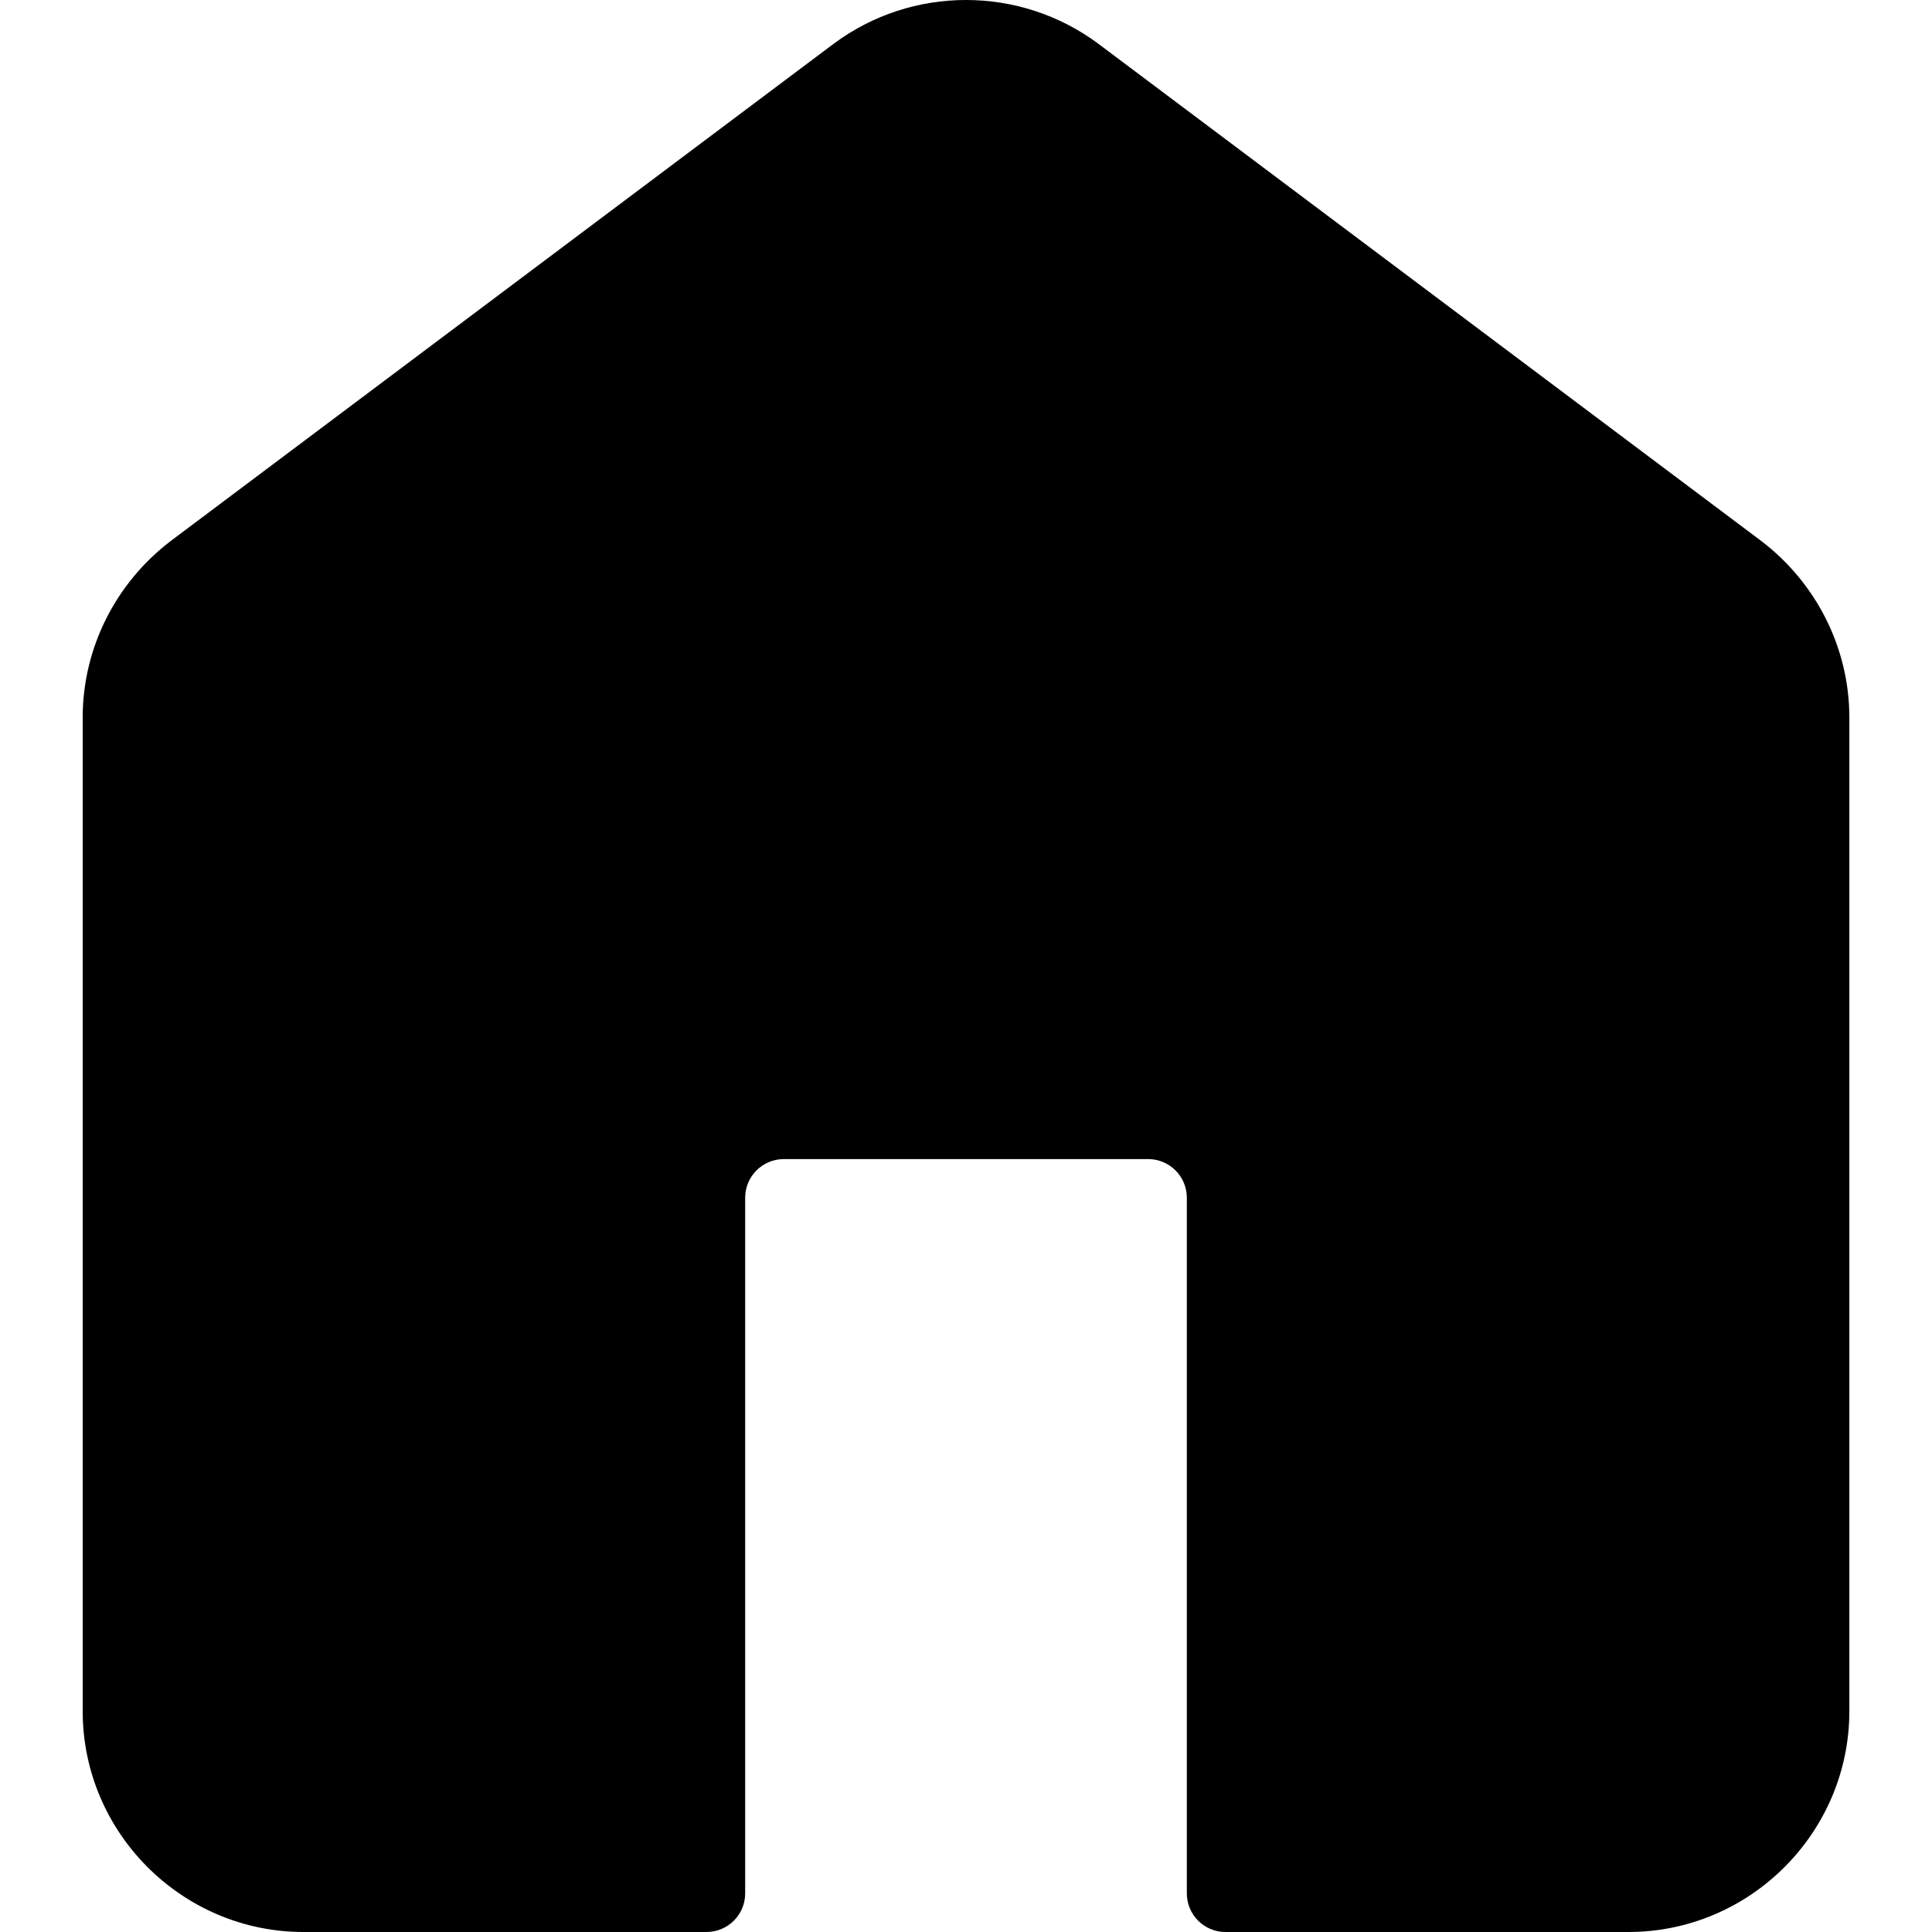<svg width="50" height="50" viewBox="0 0 50 50" fill="none" xmlns="http://www.w3.org/2000/svg">
<path d="M21.571 1.136L4.426 13.995C2.997 15.081 2.14 16.767 2.14 18.567V44.285C2.14 47.428 4.711 50 7.855 50H18.285C18.837 50 19.285 49.552 19.285 49V30.997C19.285 30.445 19.733 29.997 20.285 29.997H29.715C30.267 29.997 30.715 30.445 30.715 30.997V49C30.715 49.552 31.163 50 31.715 50H42.145C45.289 50 47.861 47.428 47.861 44.285V18.567C47.861 16.767 47.003 15.081 45.574 13.995L28.429 1.136C26.4 -0.379 23.6 -0.379 21.571 1.136Z" fill="black"/>
</svg>
